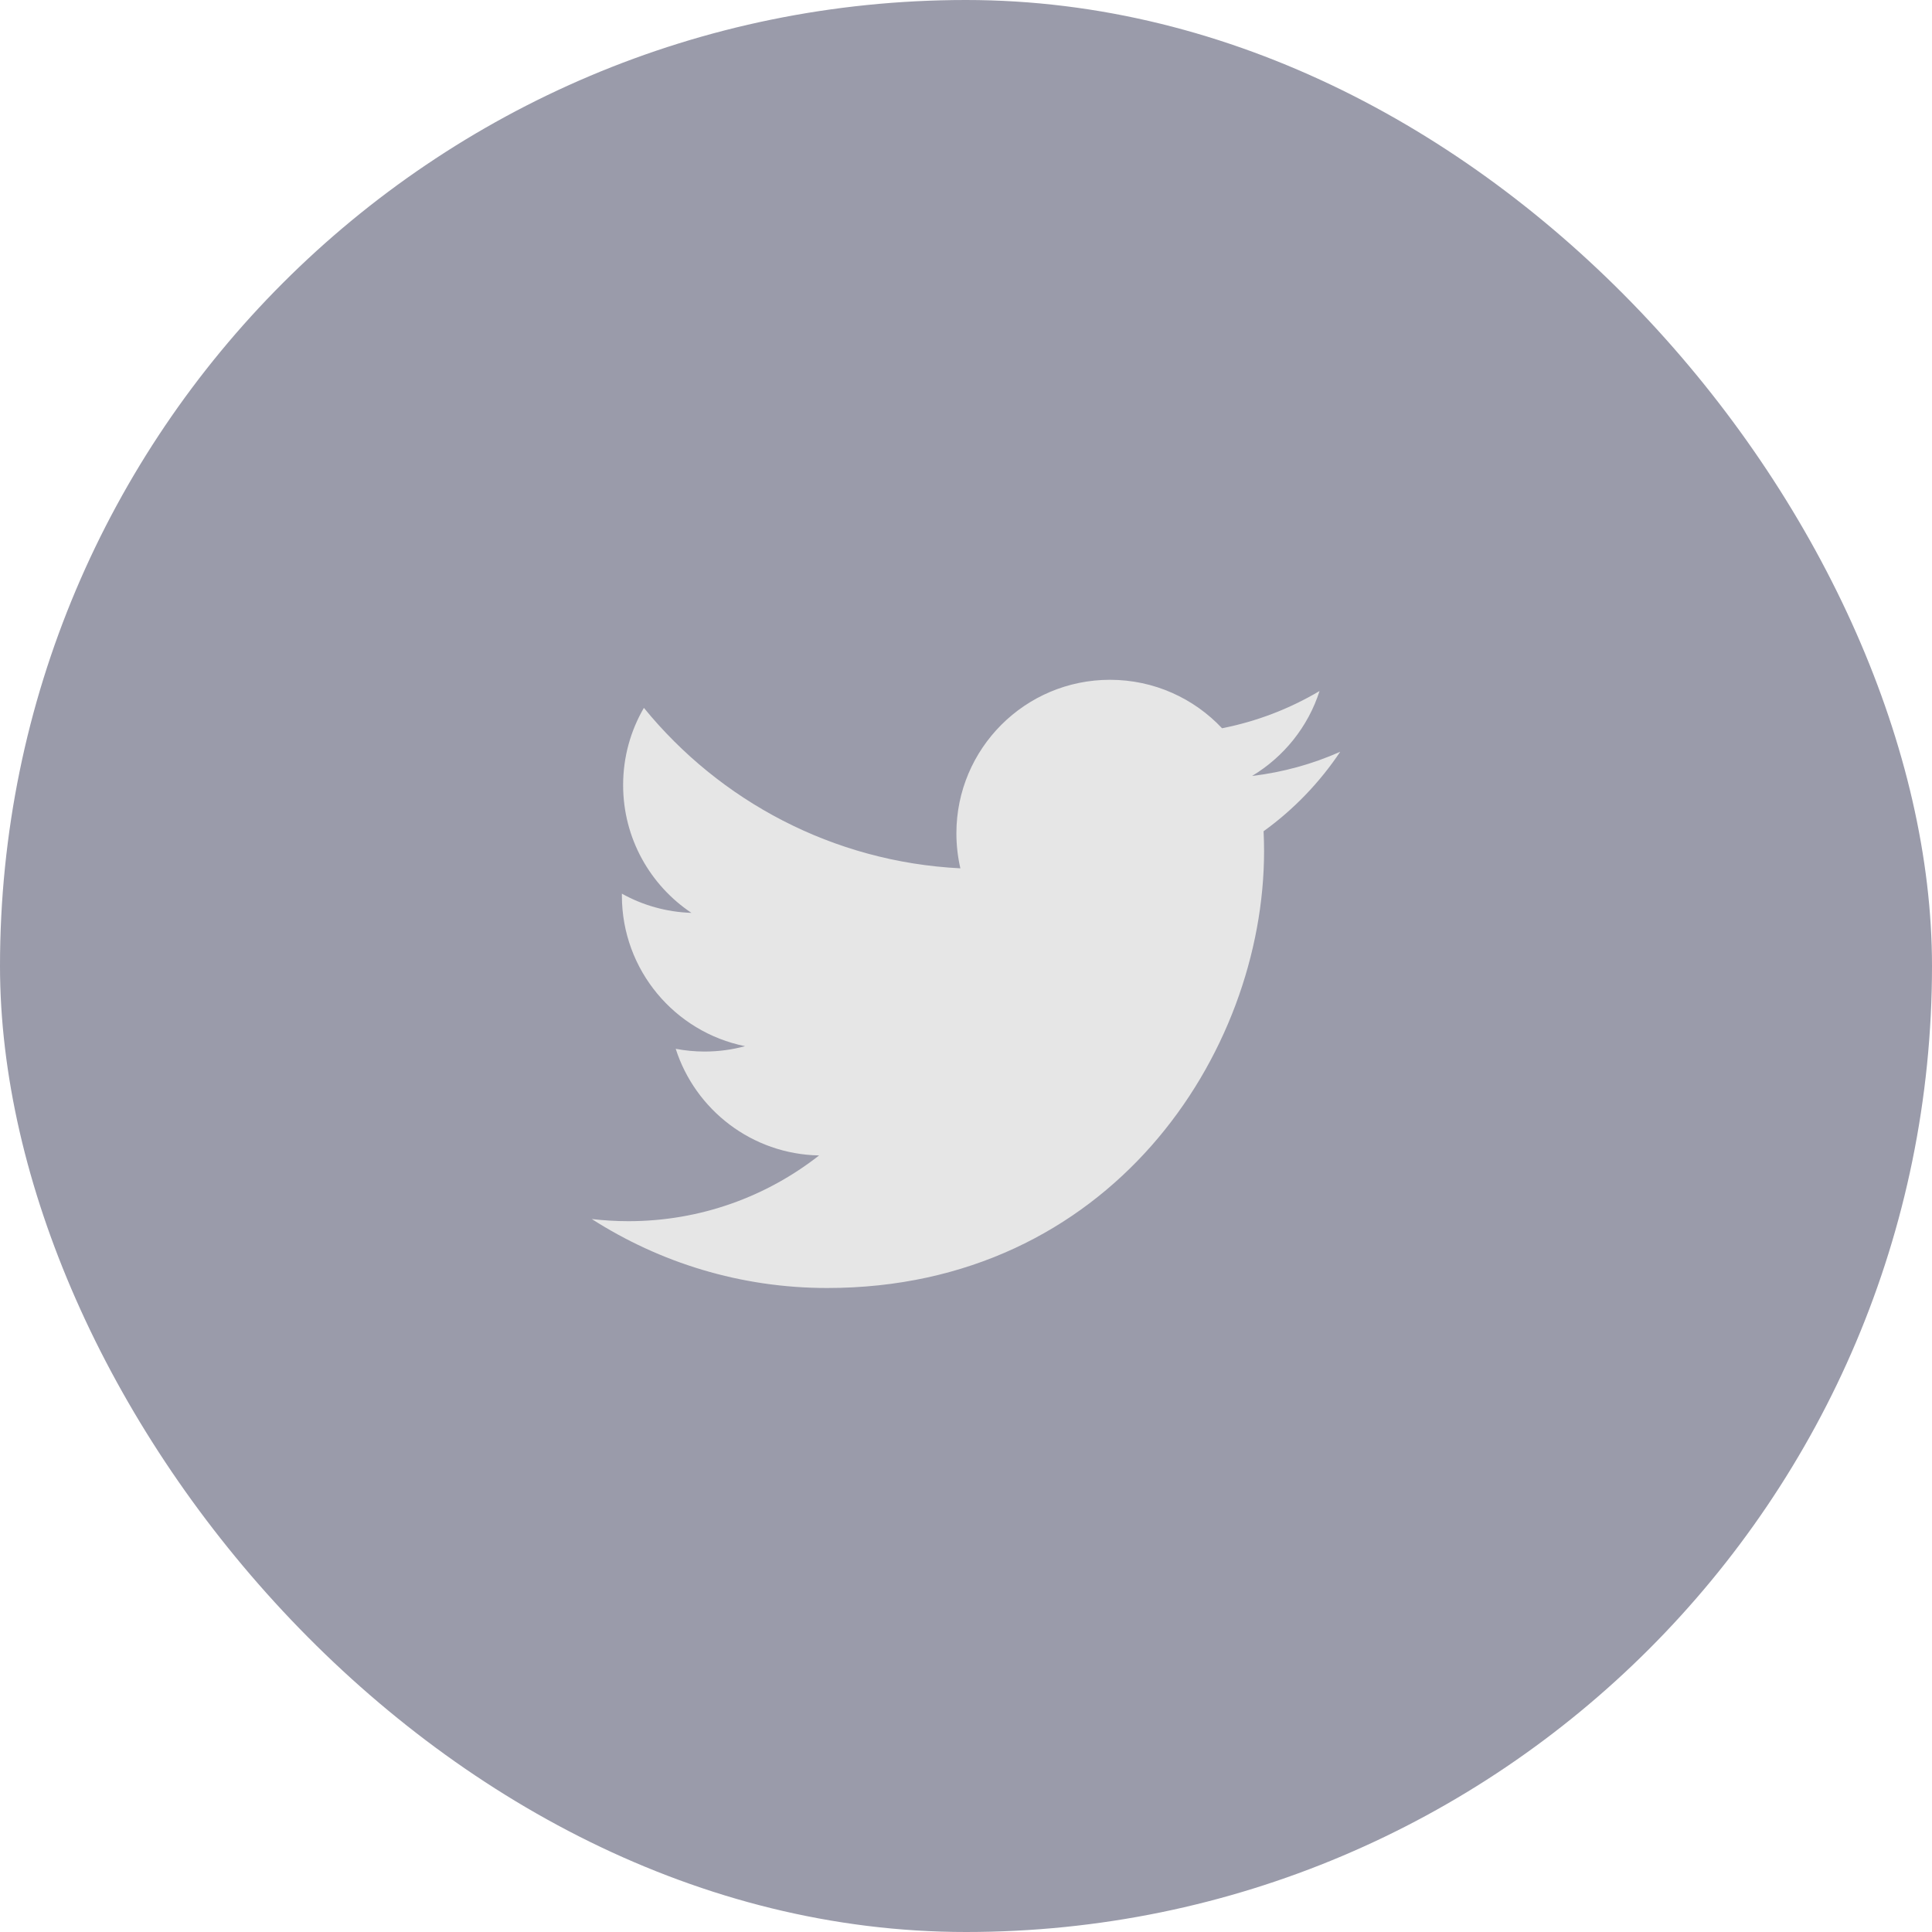 <svg width="36" height="36" viewBox="0 0 36 36" fill="none" xmlns="http://www.w3.org/2000/svg">
<rect width="36" height="36" rx="18" fill="#9A9BAA"/>
<path d="M24.973 14.008C24.46 14.236 23.908 14.39 23.33 14.459C23.92 14.105 24.374 13.544 24.588 12.876C24.035 13.204 23.423 13.442 22.771 13.57C22.249 13.014 21.505 12.667 20.683 12.667C19.102 12.667 17.821 13.948 17.821 15.528C17.821 15.752 17.847 15.97 17.895 16.18C15.518 16.061 13.409 14.921 11.998 13.19C11.752 13.613 11.611 14.104 11.611 14.629C11.611 15.621 12.116 16.497 12.884 17.01C12.415 16.995 11.973 16.867 11.588 16.652C11.588 16.664 11.588 16.676 11.588 16.688C11.588 18.075 12.574 19.231 13.883 19.494C13.643 19.559 13.39 19.594 13.129 19.594C12.944 19.594 12.765 19.576 12.591 19.543C12.955 20.68 14.011 21.507 15.263 21.53C14.284 22.297 13.05 22.755 11.71 22.755C11.479 22.755 11.251 22.741 11.027 22.715C12.293 23.526 13.797 24 15.413 24C20.676 24 23.554 19.64 23.554 15.86C23.554 15.736 23.551 15.612 23.545 15.489C24.104 15.086 24.589 14.582 24.973 14.008Z" fill="#E6E6E6"/>
</svg>
